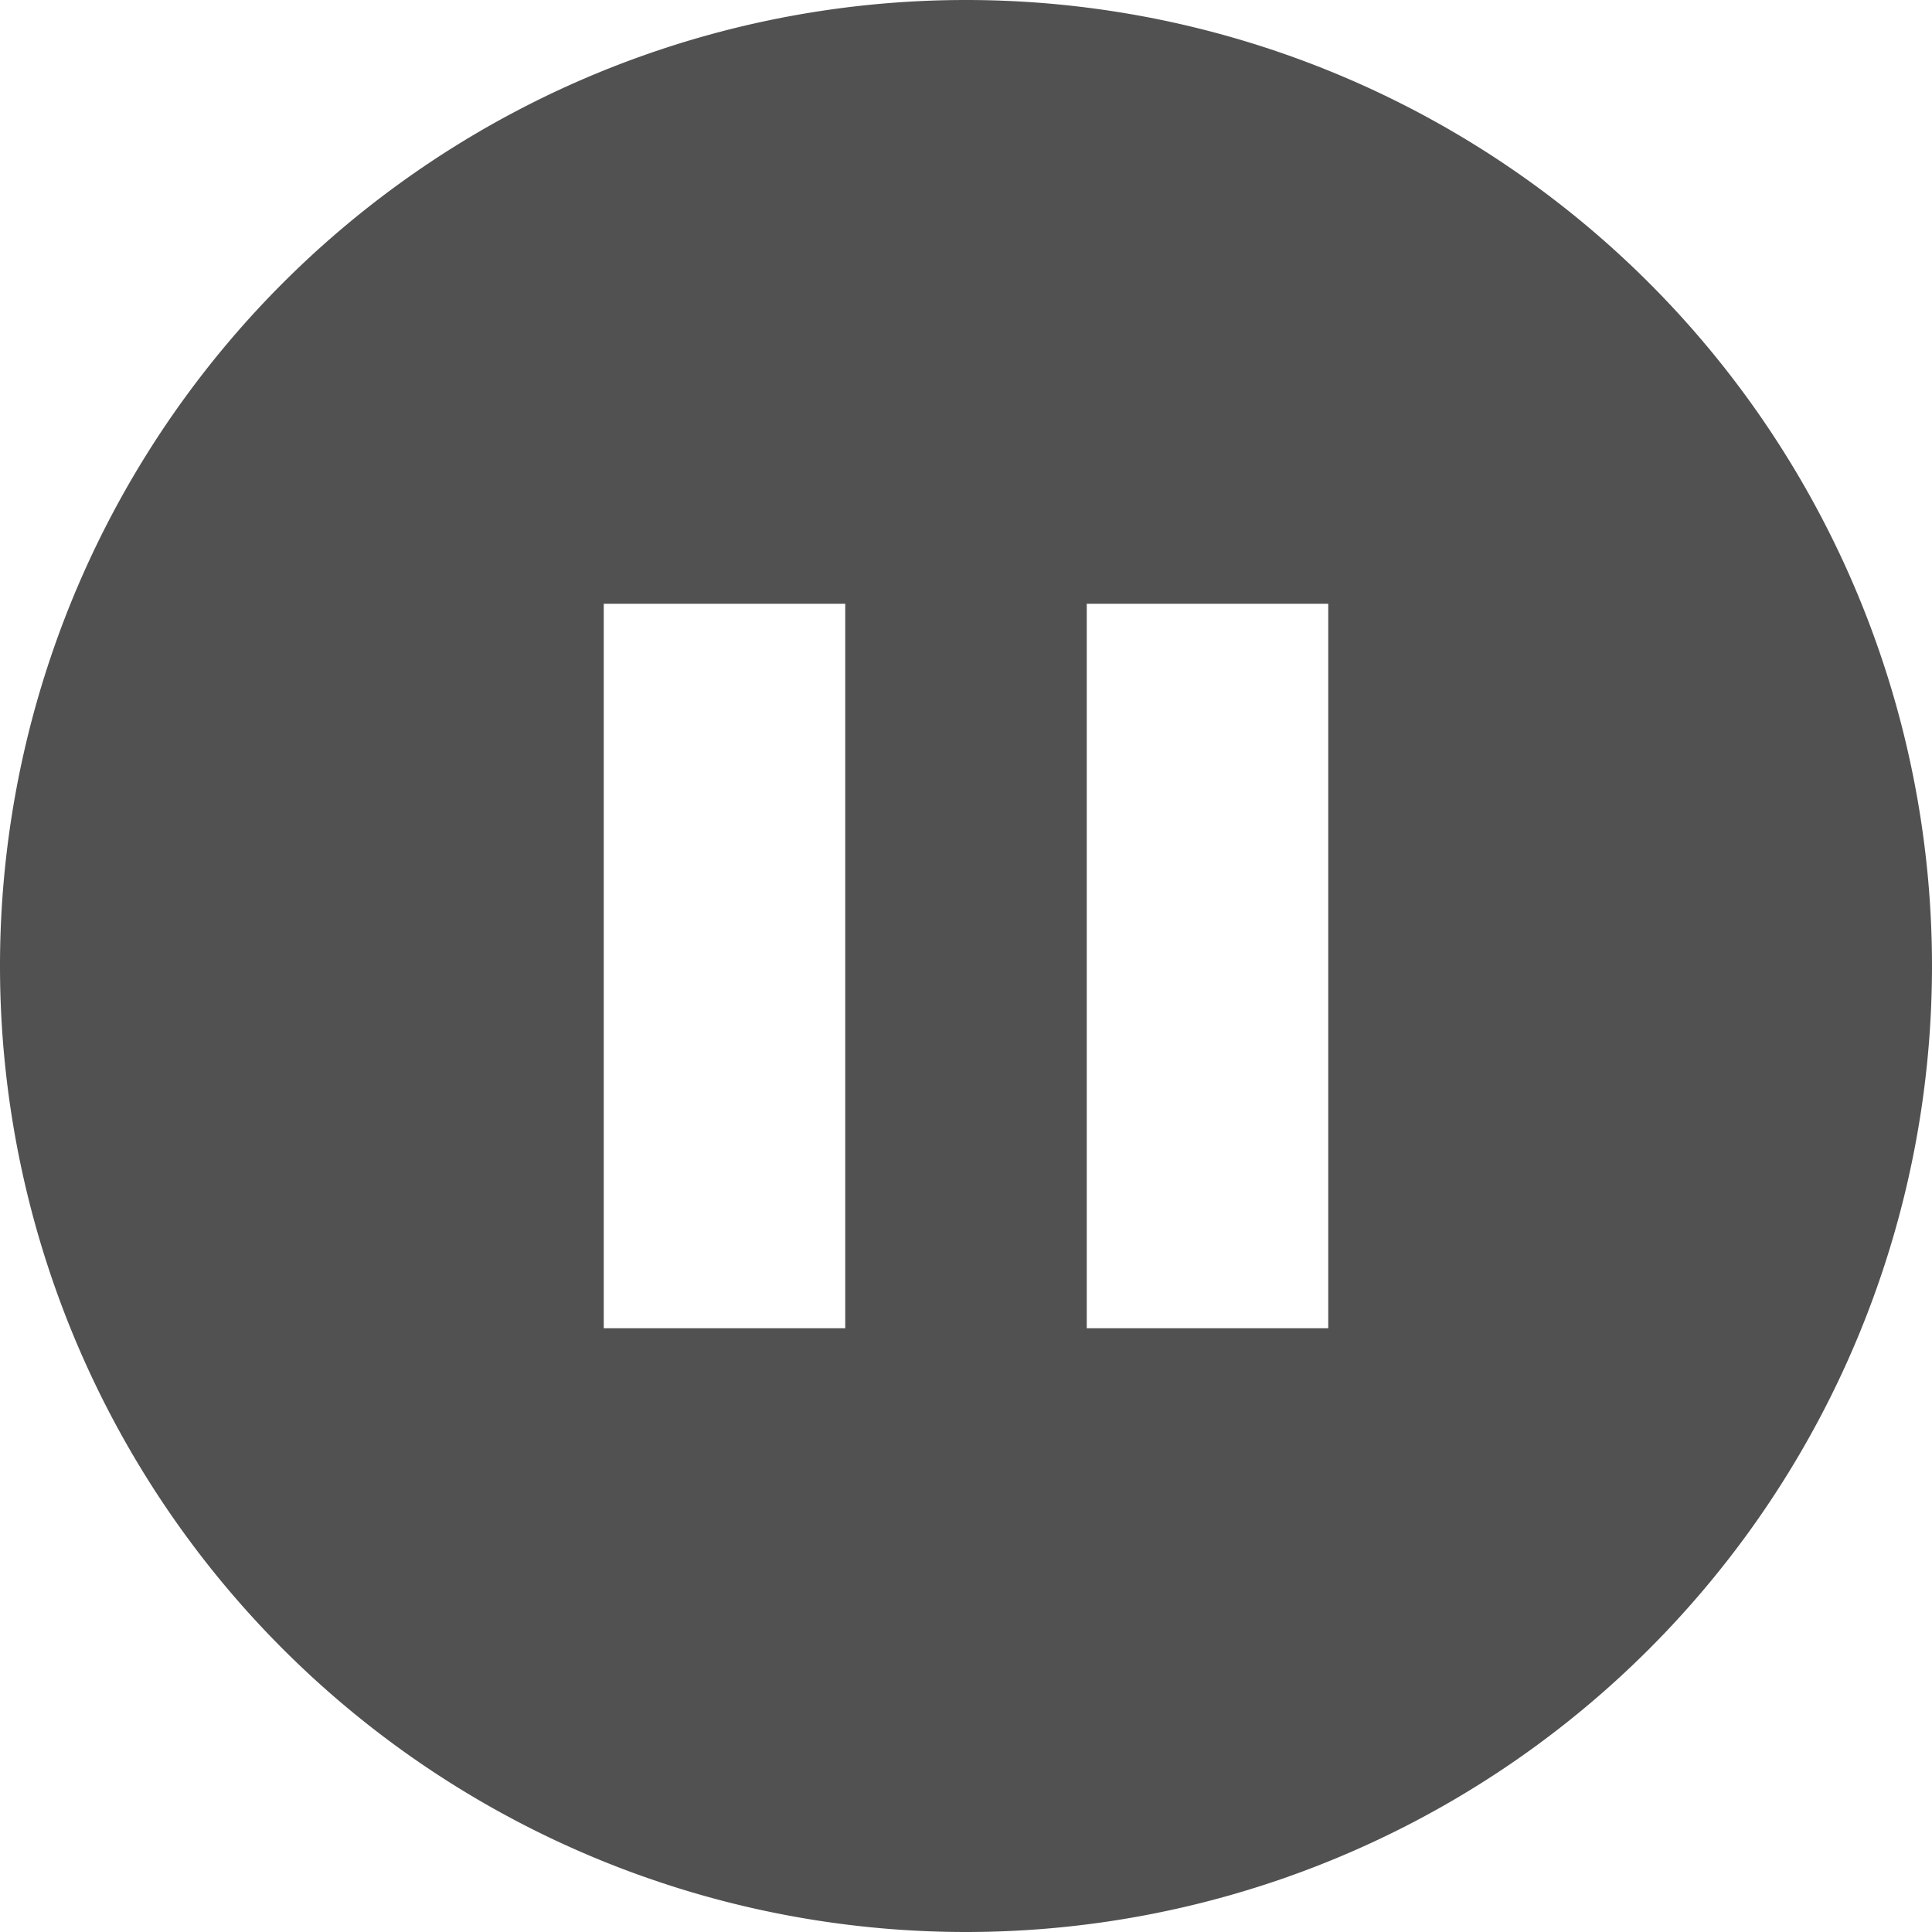 <svg t="1695301633175" class="icon" viewBox="0 0 1024 1024" version="1.1" xmlns="http://www.w3.org/2000/svg" p-id="4014" width="16" height="16"><path d="M512 1024A512 512 0 1 1 512 0a512 512 0 0 1 0 1024zM320 320v384h128V320H320z m256 0v384h128V320H576z" fill="#515151" p-id="4015"></path></svg>